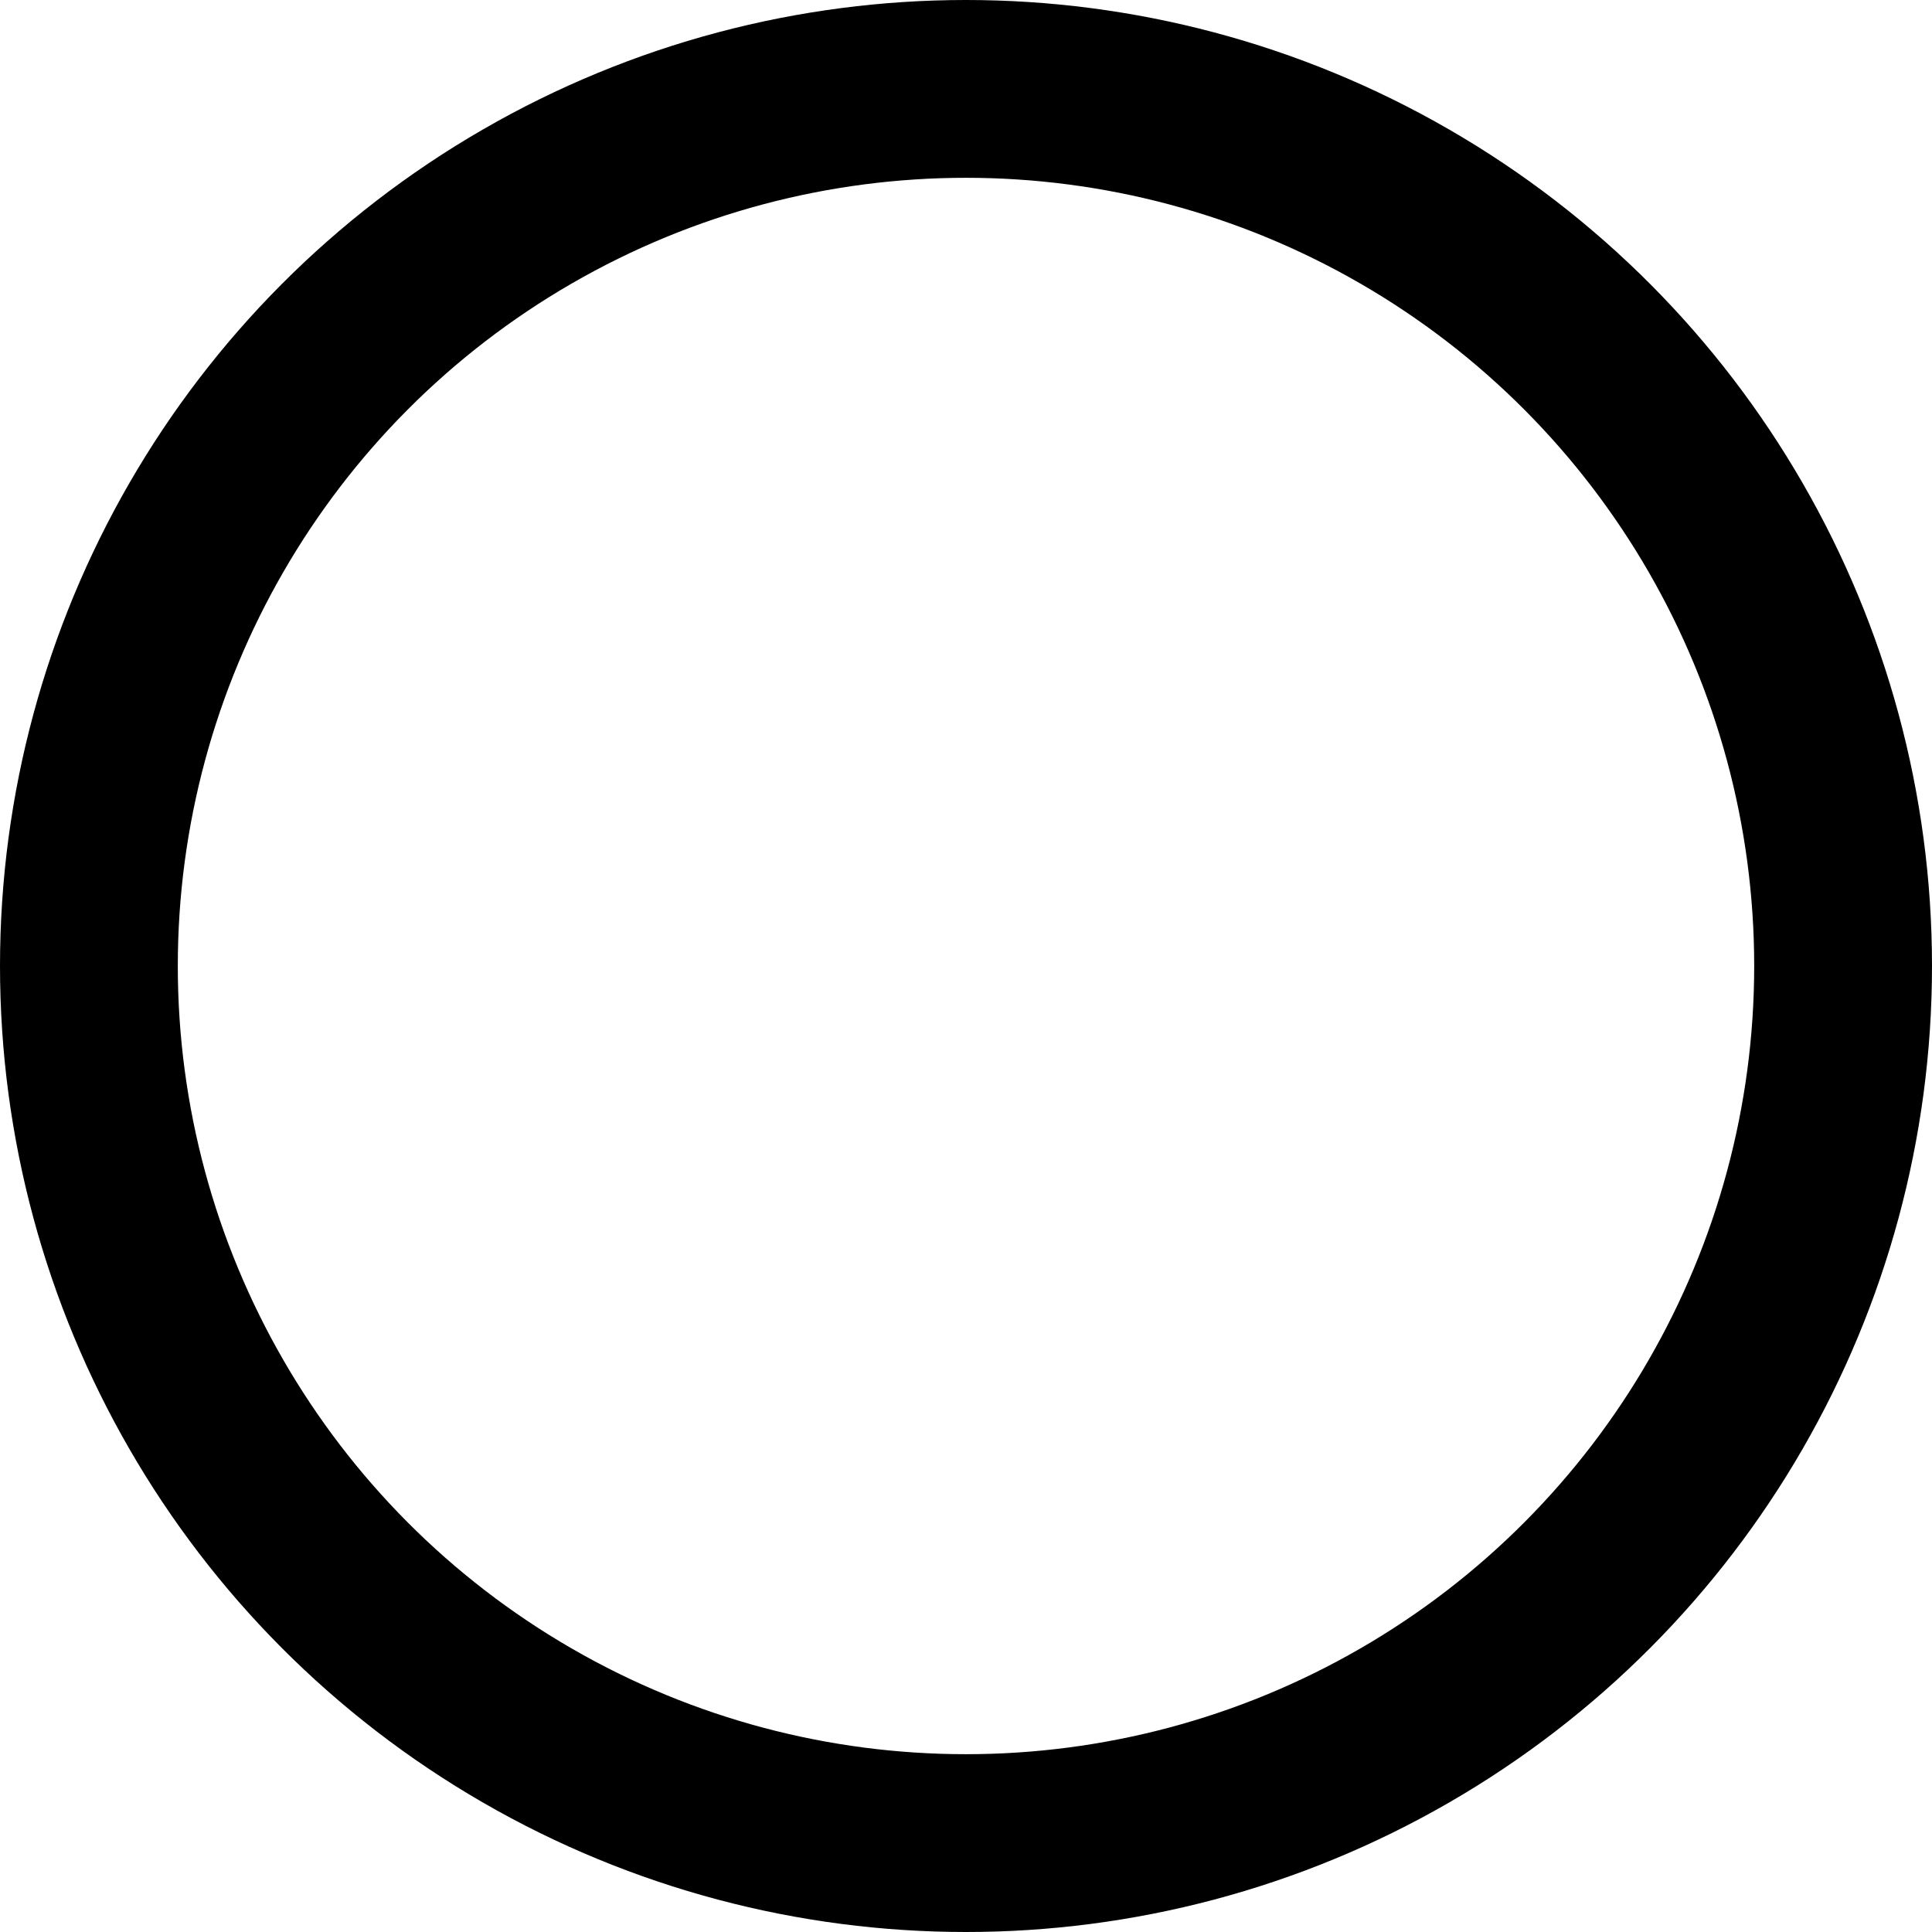 <?xml version="1.0" encoding="UTF-8" standalone="no"?>
<!-- Created with Inkscape (http://www.inkscape.org/) -->

<svg
   width="10.866mm"
   height="10.866mm"
   viewBox="0 0 10.866 10.866"
   version="1.1"
   id="svg1"
   inkscape:version="1.4 (e7c3feb100, 2024-10-09)"
   sodipodi:docname="disc.svg"
   xmlns:inkscape="http://www.inkscape.org/namespaces/inkscape"
   xmlns:sodipodi="http://sodipodi.sourceforge.net/DTD/sodipodi-0.dtd"
   xmlns="http://www.w3.org/2000/svg"
   xmlns:svg="http://www.w3.org/2000/svg">
  <sodipodi:namedview
     id="namedview1"
     pagecolor="#ffffff"
     bordercolor="#000000"
     borderopacity="0.25"
     inkscape:showpageshadow="2"
     inkscape:pageopacity="0.0"
     inkscape:pagecheckerboard="0"
     inkscape:deskcolor="#d1d1d1"
     inkscape:document-units="mm"
     inkscape:zoom="0.78216891"
     inkscape:cx="397.61233"
     inkscape:cy="562.53834"
     inkscape:window-width="1920"
     inkscape:window-height="1131"
     inkscape:window-x="0"
     inkscape:window-y="0"
     inkscape:window-maximized="1"
     inkscape:current-layer="layer1" />
  <defs
     id="defs1" />
  <g
     inkscape:label="Layer 1"
     inkscape:groupmode="layer"
     id="layer1"
     transform="translate(0.433,0.433)">
    <circle
       style="fill:none;stroke:#000000;stroke-width:1;stroke-linecap:round;stroke-linejoin:round;stroke-dasharray:none;stroke-dashoffset:6.455"
       id="path1"
       cx="5"
       cy="5"
       r="4.933" />
  </g>
</svg>
